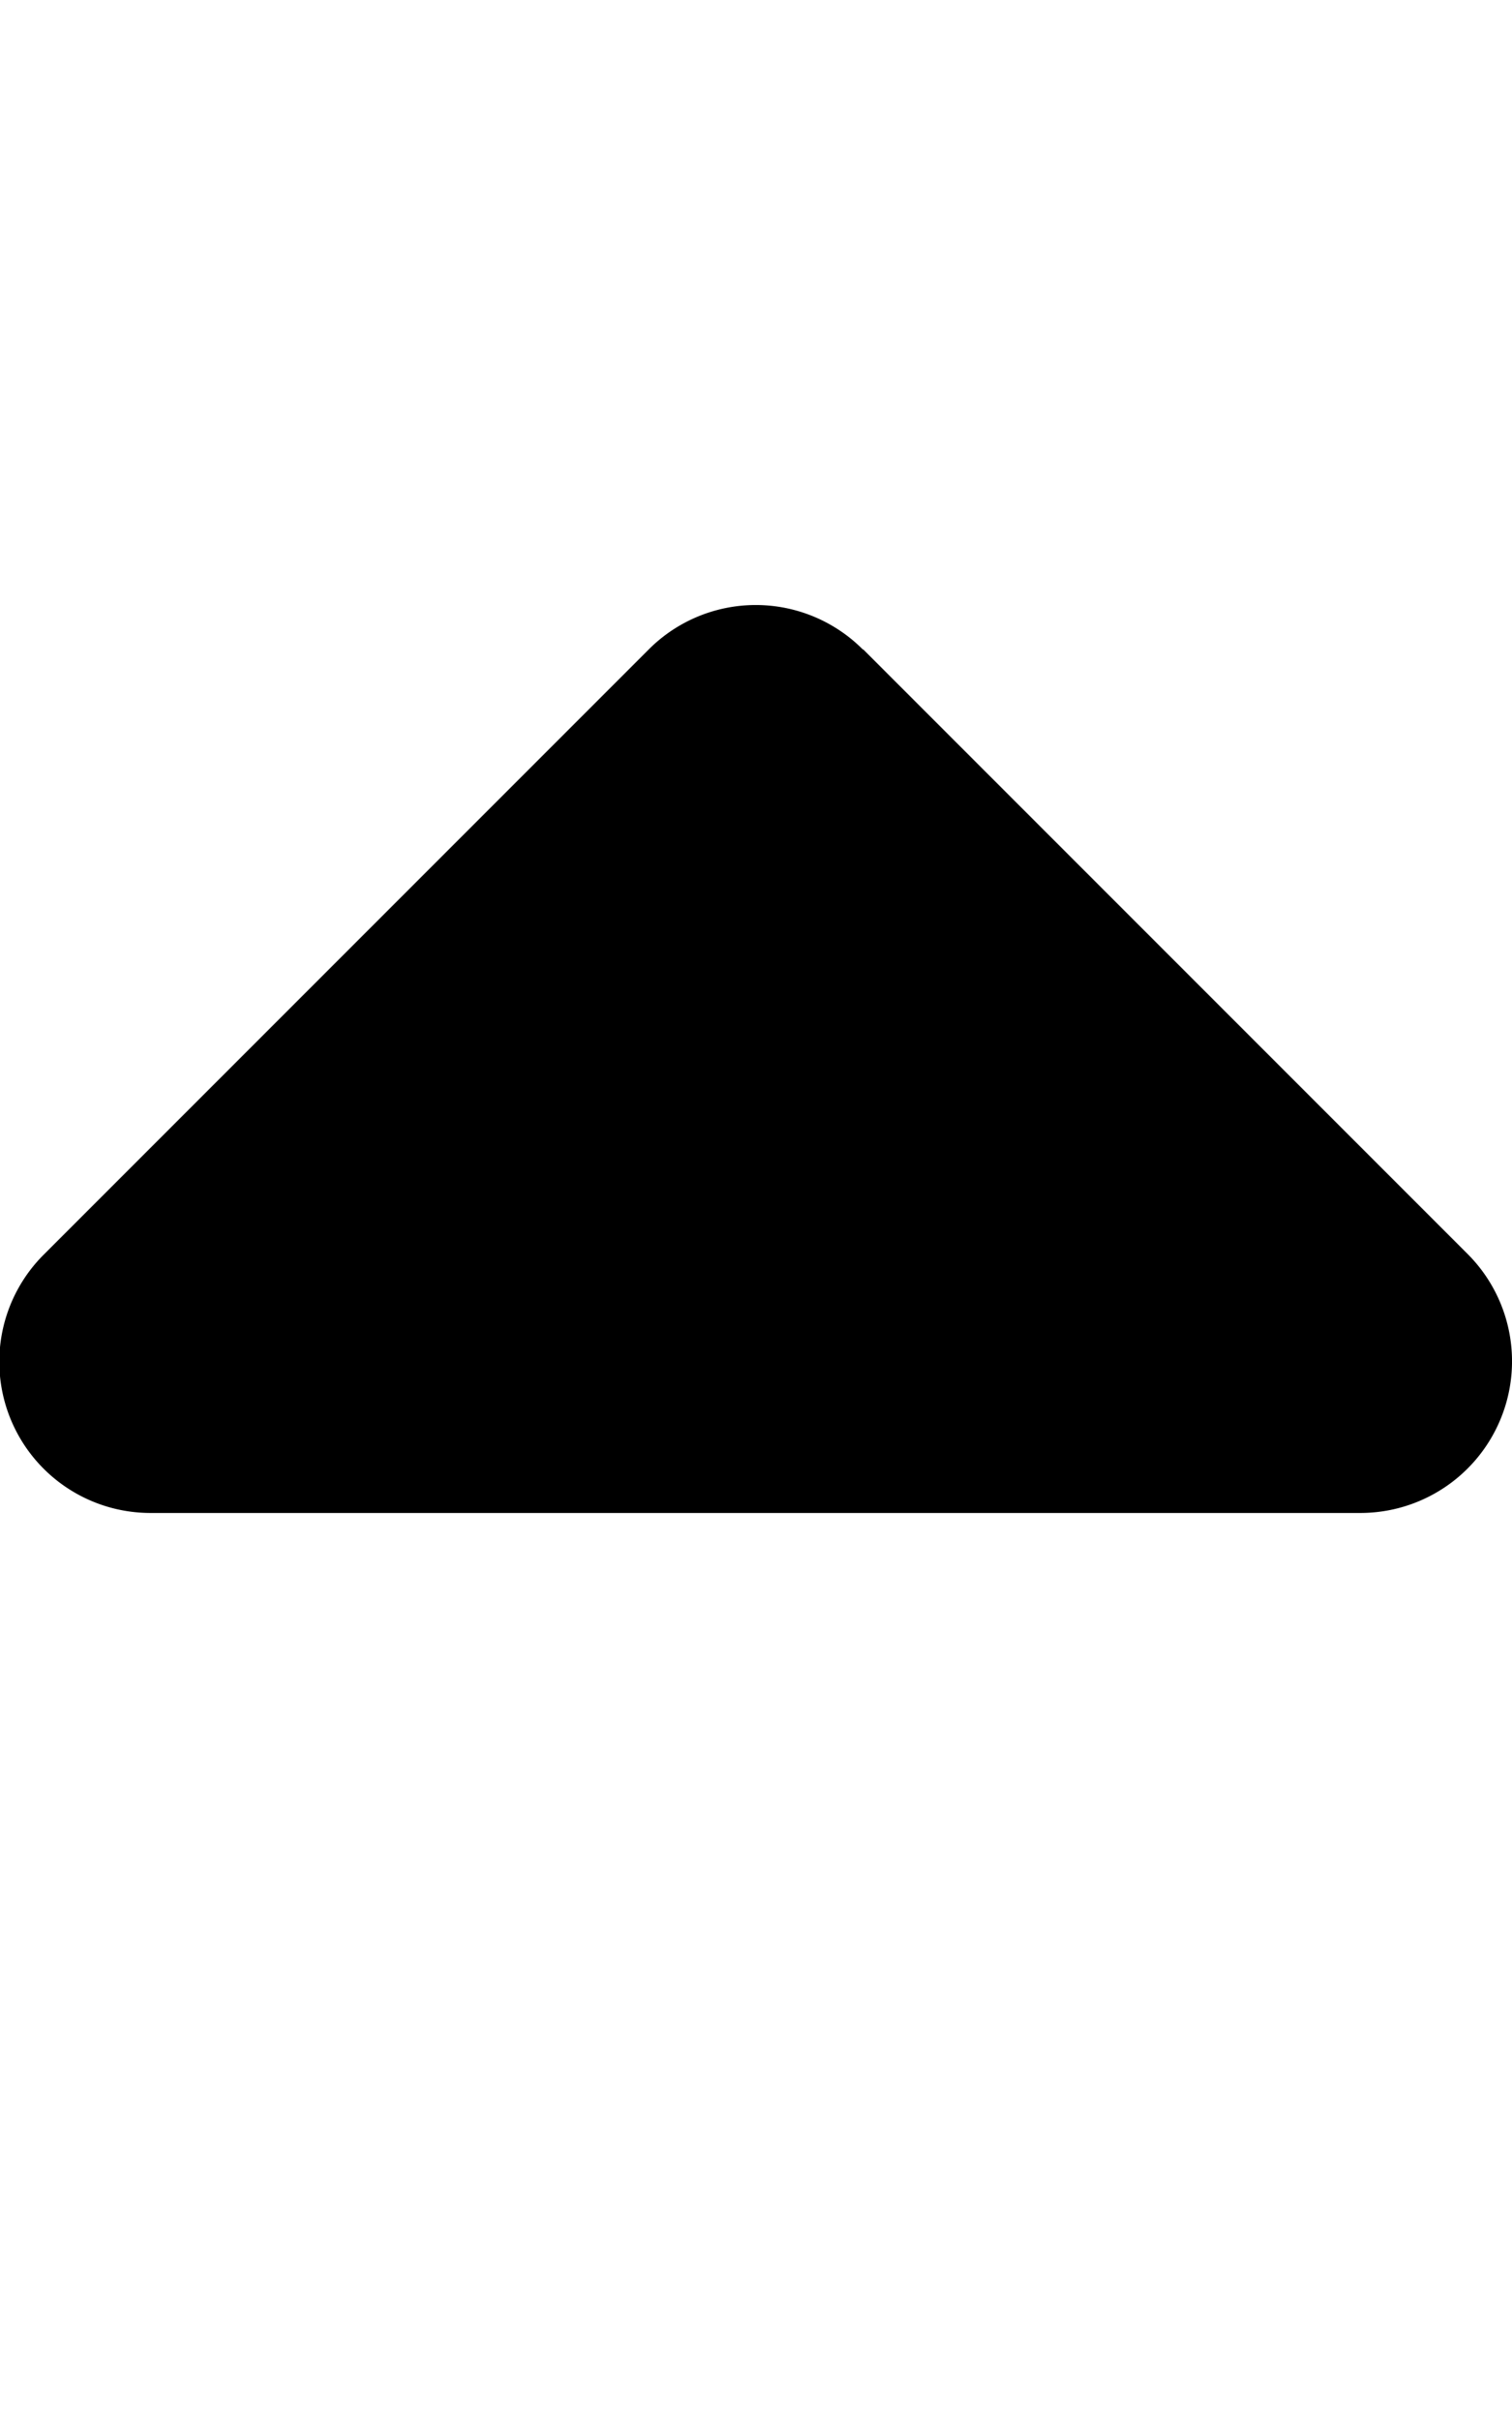 <svg
  xmlns="http://www.w3.org/2000/svg"
  viewBox="0 0 320 512"
  class="icon icon--caret-up-solid"
  aria-hidden="true"
  focusable="false"
>
  <path d="M182.6 137.4a32 32 0 0 0-45.3 0l-128 128A32 32 0 0 0 32 320.1h256a32.1 32.1 0 0 0 22.7-54.7l-128-128z" />
</svg>
